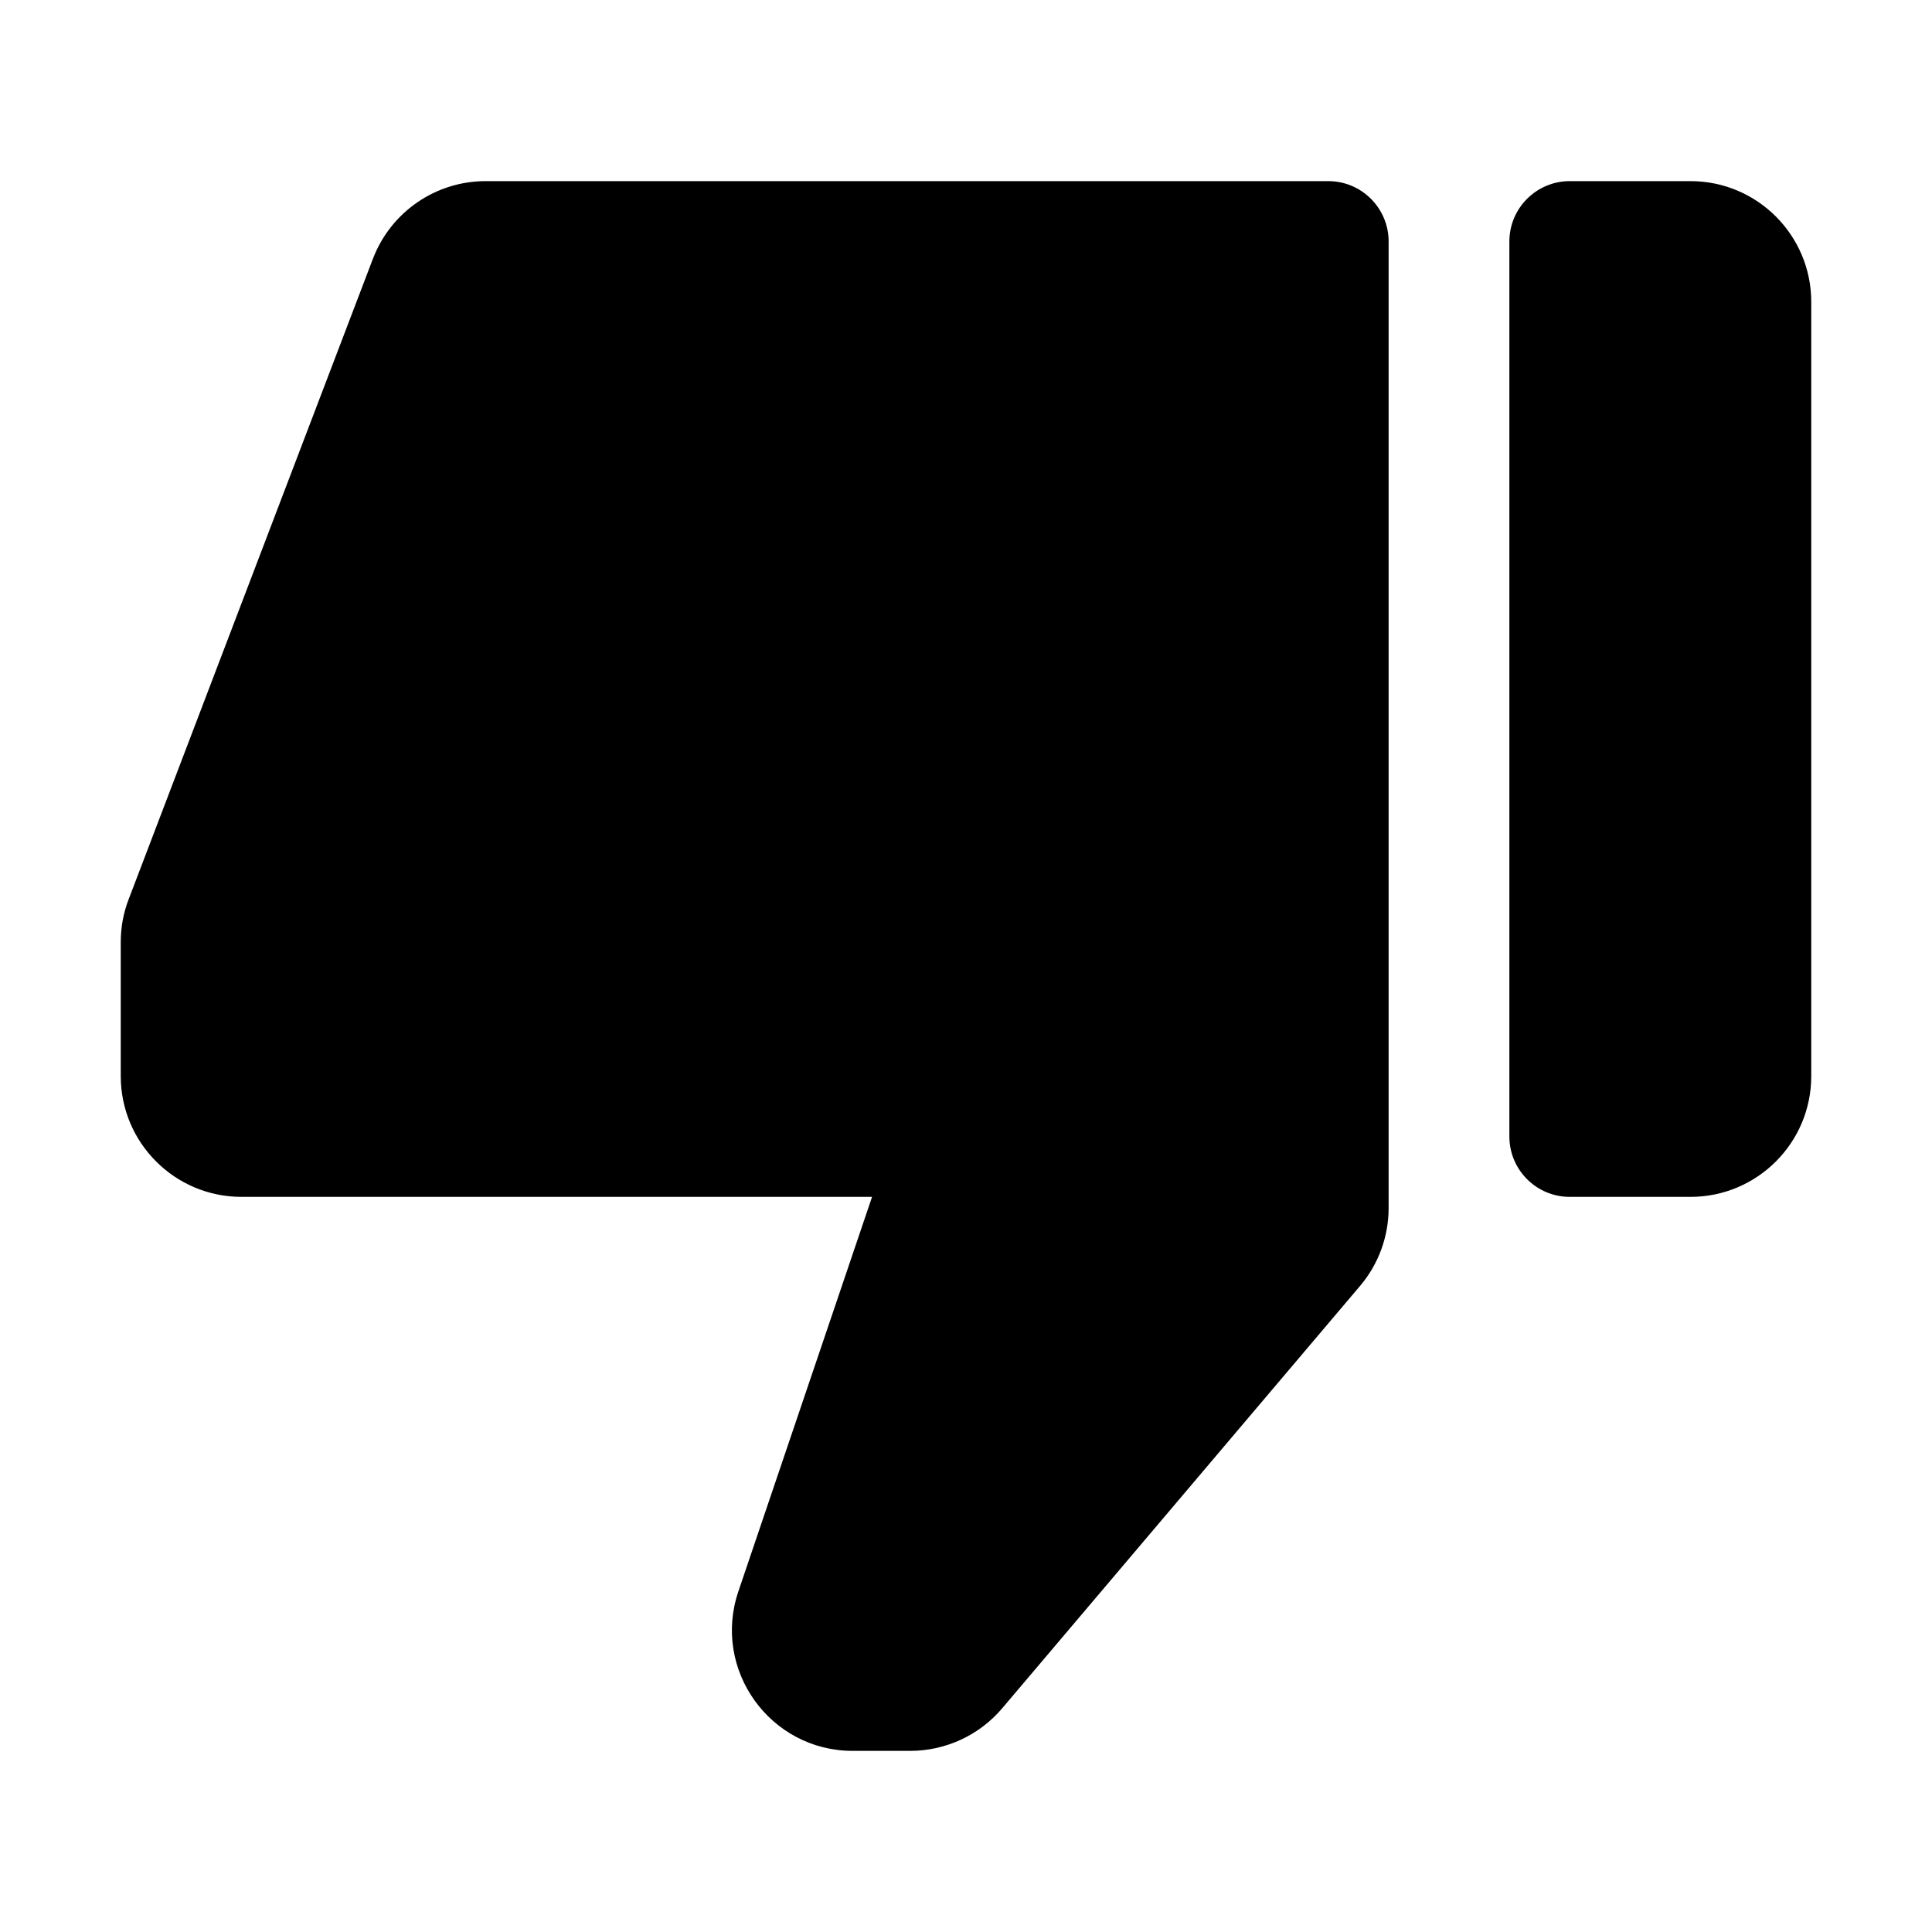<svg width="16" height="16" viewBox="0 0 16 16" fill="black" xmlns="http://www.w3.org/2000/svg">
<path fill-rule="evenodd" clip-rule="evenodd" d="M11.5 2C11.5 1.724 11.276 1.5 11 1.5H4.022C3.607 1.5 3.236 1.756 3.088 2.144L1.066 7.446C1.022 7.559 1 7.68 1 7.802V8.912C1 9.464 1.448 9.912 2 9.912H7.222L6.115 13.179C5.895 13.827 6.377 14.5 7.062 14.5H7.537C7.831 14.5 8.11 14.371 8.3 14.147L11.263 10.65C11.416 10.47 11.5 10.241 11.5 10.004V2Z"/>
<path fill-rule="evenodd" clip-rule="evenodd" d="M12.5 9.412C12.5 9.688 12.724 9.912 13 9.912H14C14.552 9.912 15 9.464 15 8.912V2.5C15 1.948 14.552 1.5 14 1.5H13C12.724 1.5 12.5 1.724 12.5 2V9.412Z"/>
</svg>

